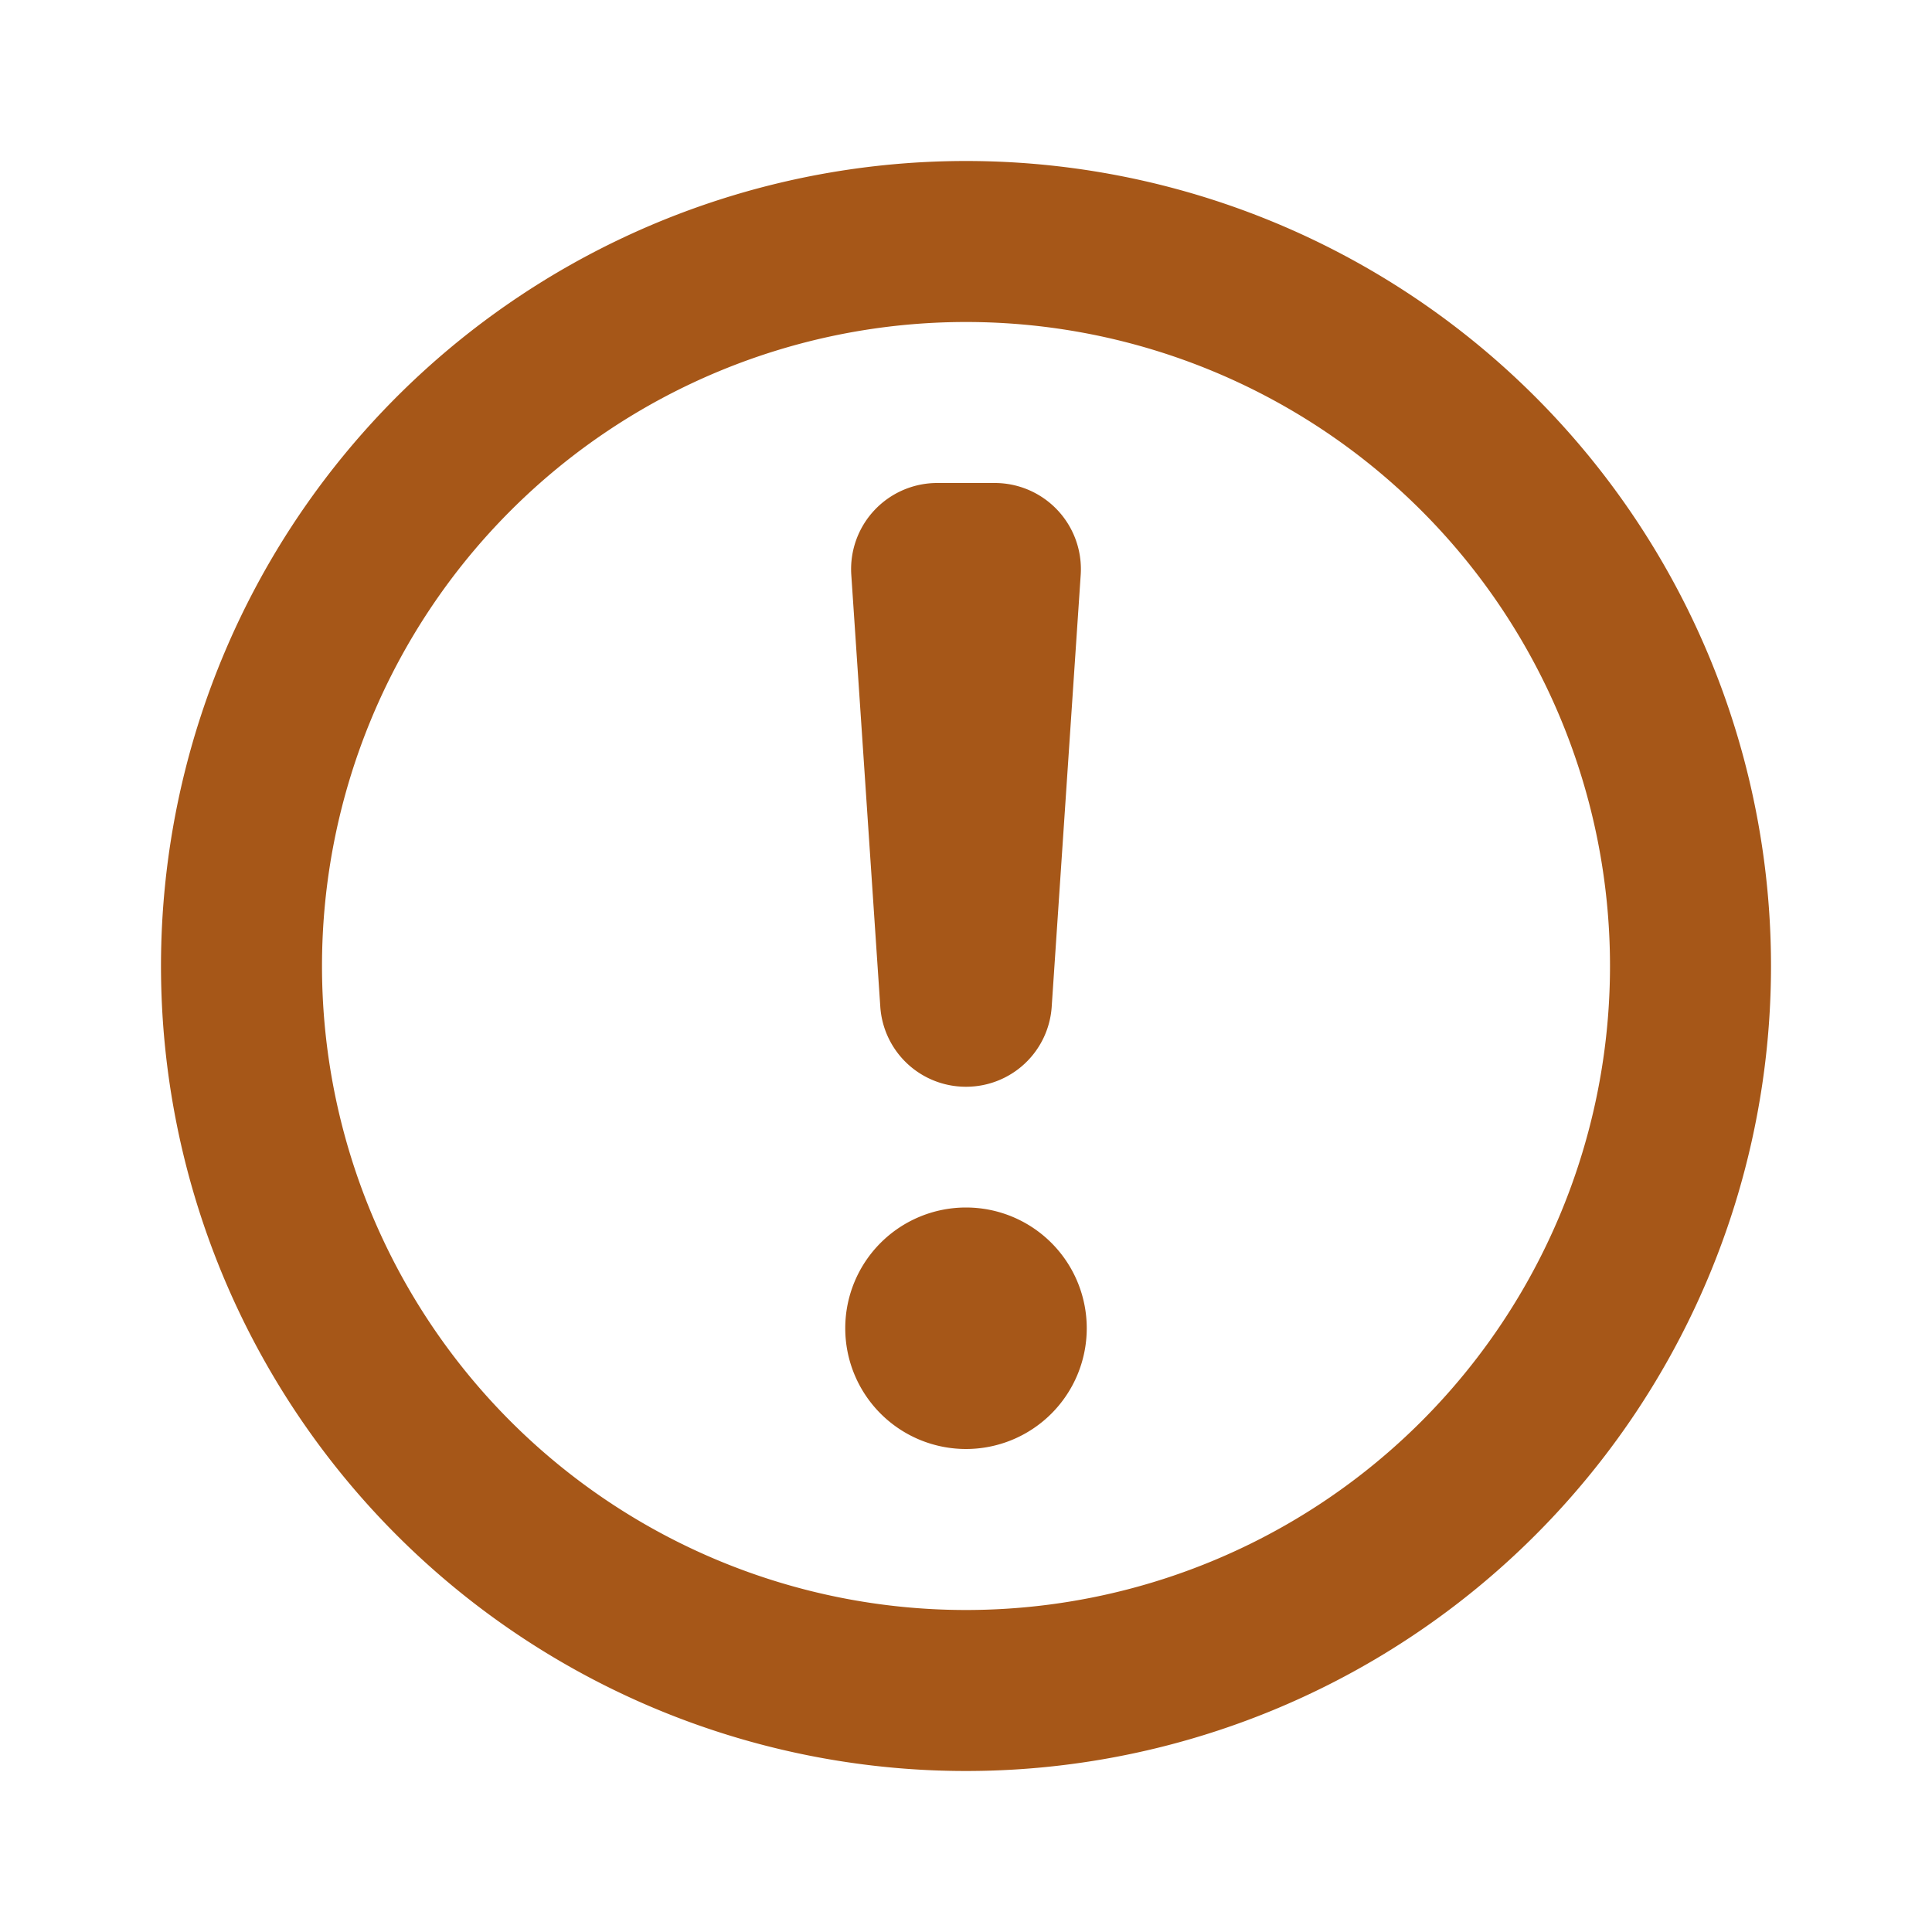 <svg xmlns="http://www.w3.org/2000/svg" xmlns:xlink="http://www.w3.org/1999/xlink" viewBox="0 0 48 48"><defs><style>.cls-1{fill:#a65718;}.cls-2{opacity:0;}.cls-3{clip-path:url(#clip-path);}</style><clipPath id="clip-path"><rect class="cls-1" width="48" height="48"/></clipPath></defs><g id="icones"><g class="cls-2"><rect class="cls-1" width="48" height="48"/><g class="cls-3"><g class="cls-2"><rect class="cls-1" width="48" height="48"/><g class="cls-3"><rect class="cls-1" width="48" height="48"/></g></g></g></g><path class="cls-1" d="M24,4A20,20,0,1,0,44,24,20,20,0,0,0,24,4m0,36A16,16,0,1,1,40,24,16,16,0,0,1,24,40"/><path class="cls-1" d="M24,30a3,3,0,1,0,3,3,3,3,0,0,0-3-3"/><path class="cls-1" d="M24,27a2.13,2.13,0,0,0,2.13-2l.72-10.72A2.14,2.14,0,0,0,24.71,12H23.29a2.14,2.14,0,0,0-2.14,2.28L21.87,25A2.13,2.13,0,0,0,24,27"/></g></svg>
